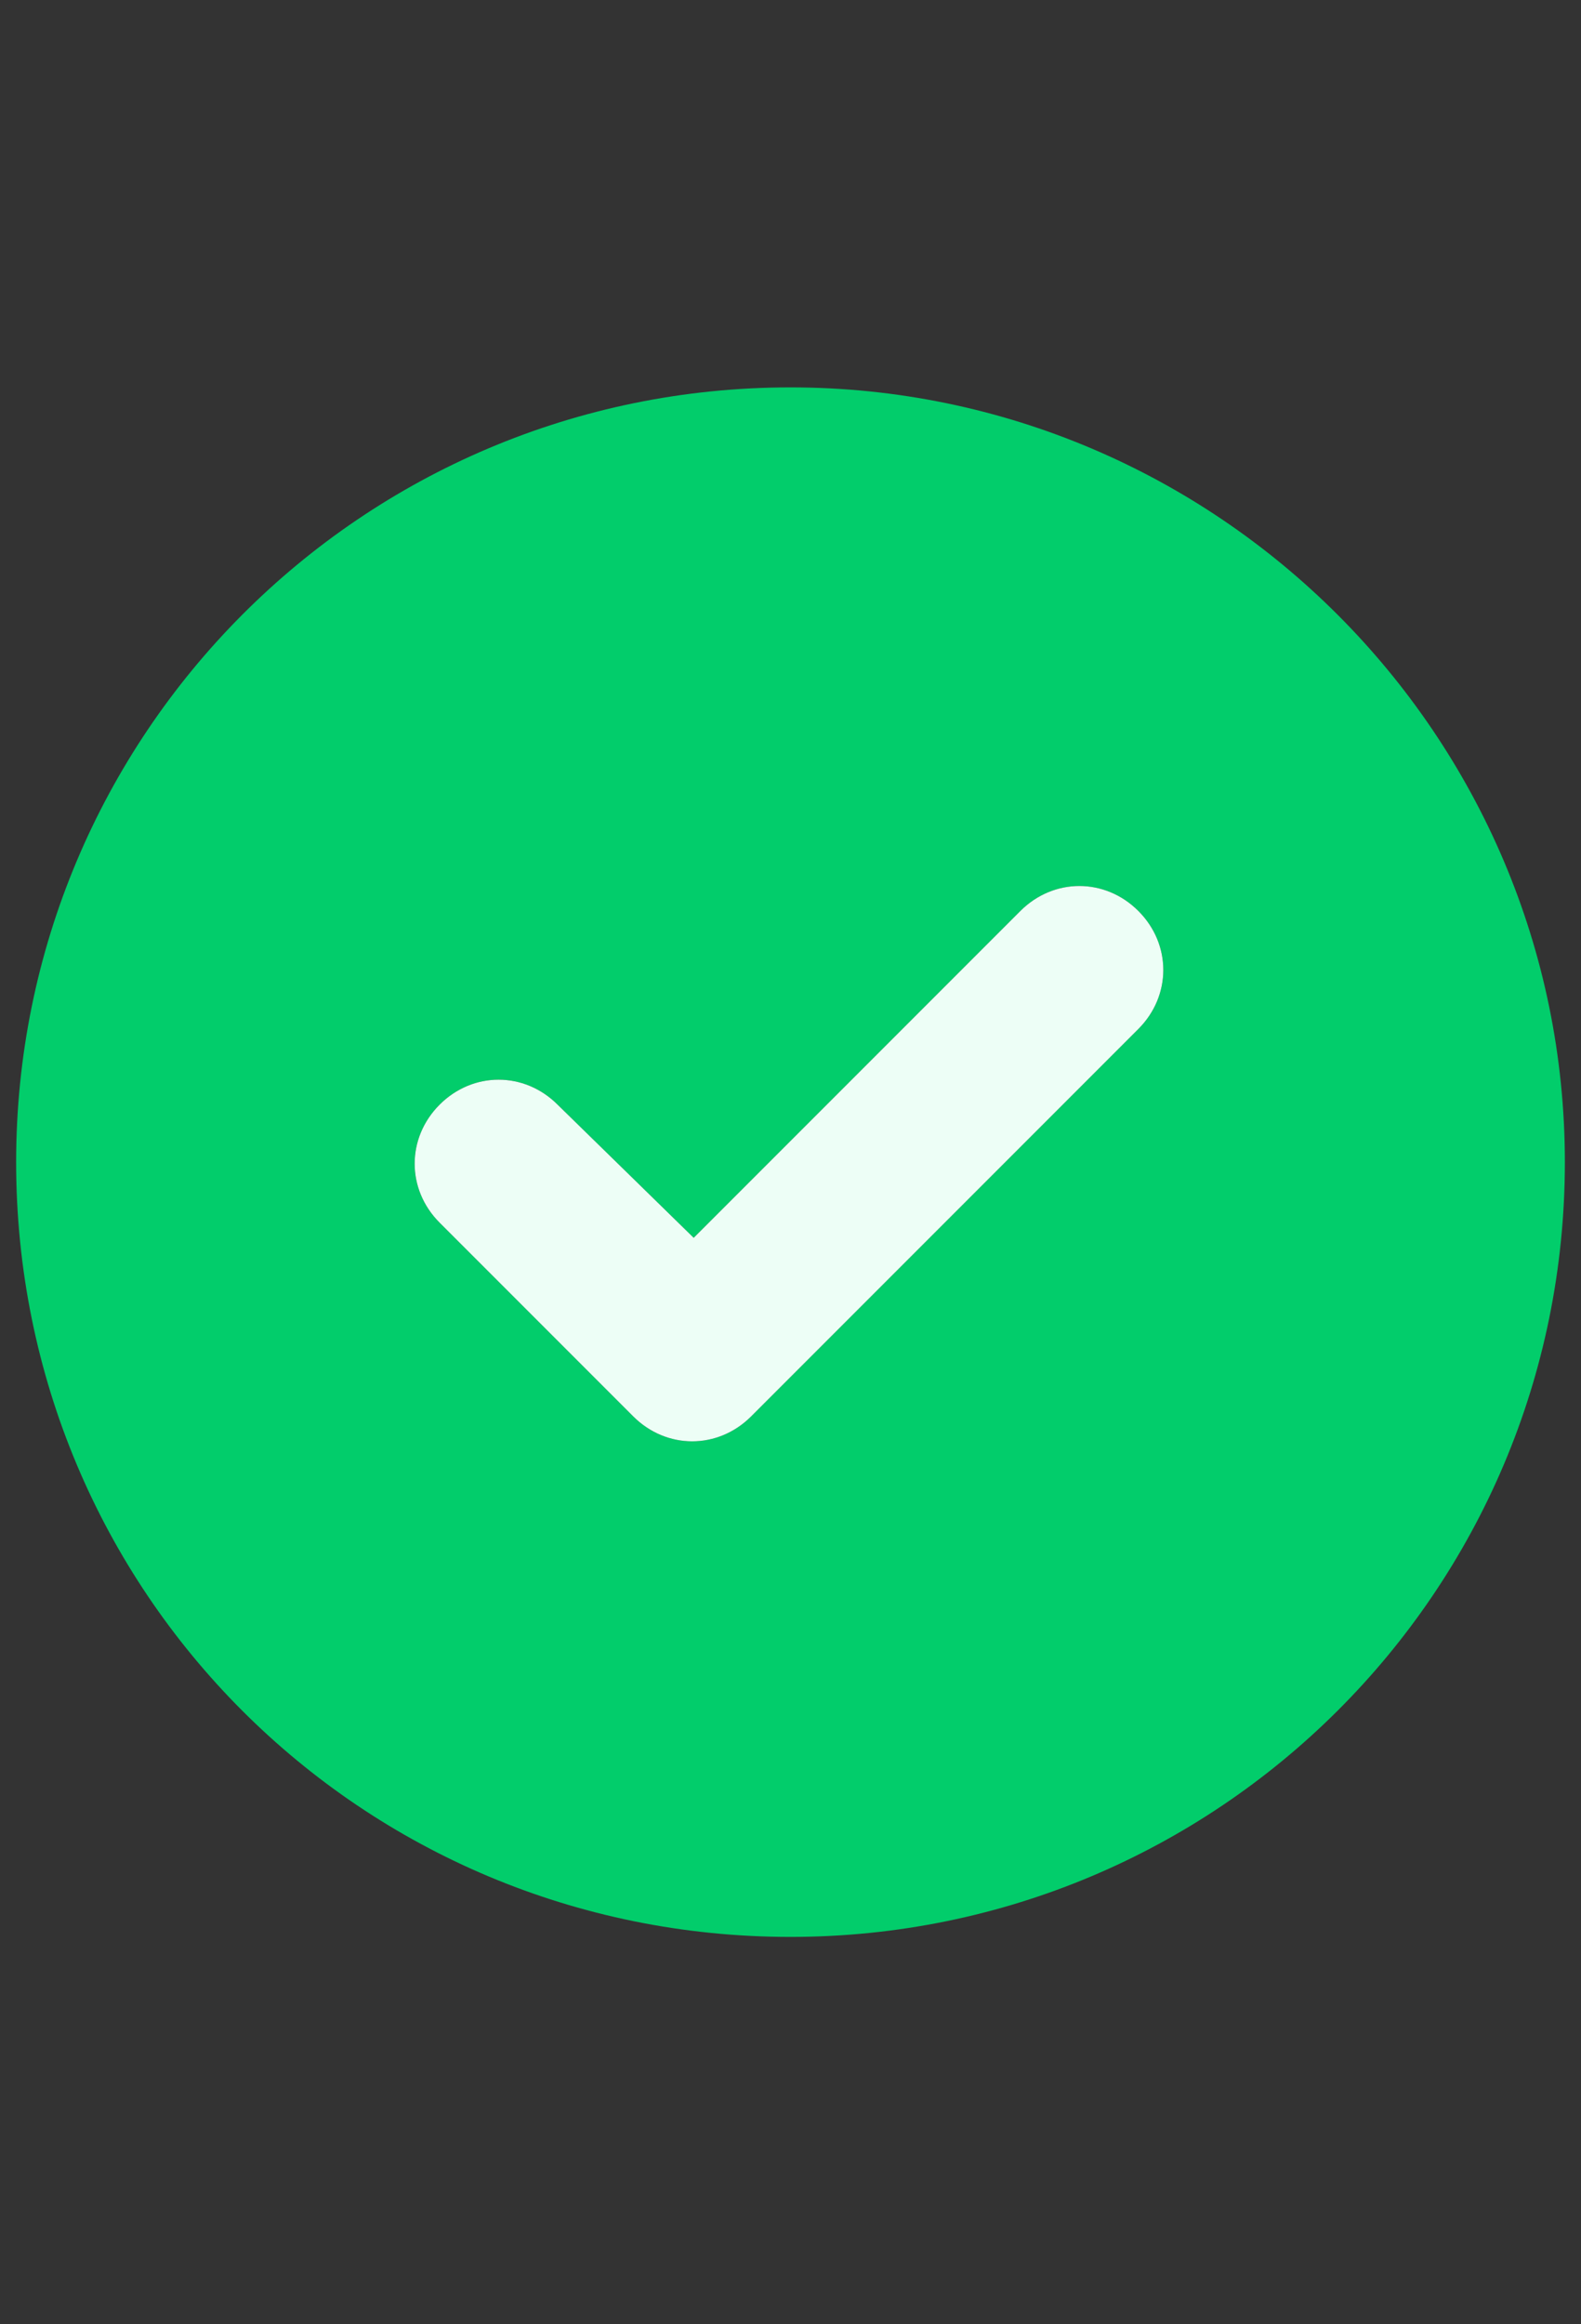 <svg width="49" height="72" viewBox="0 0 49 72" fill="none" xmlns="http://www.w3.org/2000/svg">
<rect x="0" y="0" width="49" height="72" fill="#333333" stroke="none"/>
<path d="M0.5 36C0.5 22.781 11.188 12 24.5 12C37.719 12 48.5 22.781 48.5 36C48.5 49.312 37.719 60 24.5 60C11.188 60 0.5 49.312 0.5 36ZM35.281 31.875C36.312 30.844 36.312 29.25 35.281 28.219C34.25 27.188 32.656 27.188 31.625 28.219L21.5 38.344L17.281 34.219C16.25 33.188 14.656 33.188 13.625 34.219C12.594 35.25 12.594 36.844 13.625 37.875L19.625 43.875C20.656 44.906 22.25 44.906 23.281 43.875L35.281 31.875Z" fill="#02CD6B"/>
<path d="M35.281 28.219C36.312 29.25 36.312 30.844 35.281 31.875L23.281 43.875C22.25 44.906 20.656 44.906 19.625 43.875L13.625 37.875C12.594 36.844 12.594 35.25 13.625 34.219C14.656 33.188 16.25 33.188 17.281 34.219L21.5 38.344L31.625 28.219C32.656 27.188 34.25 27.188 35.281 28.219Z" fill="#EDFEF6"/>
</svg>
